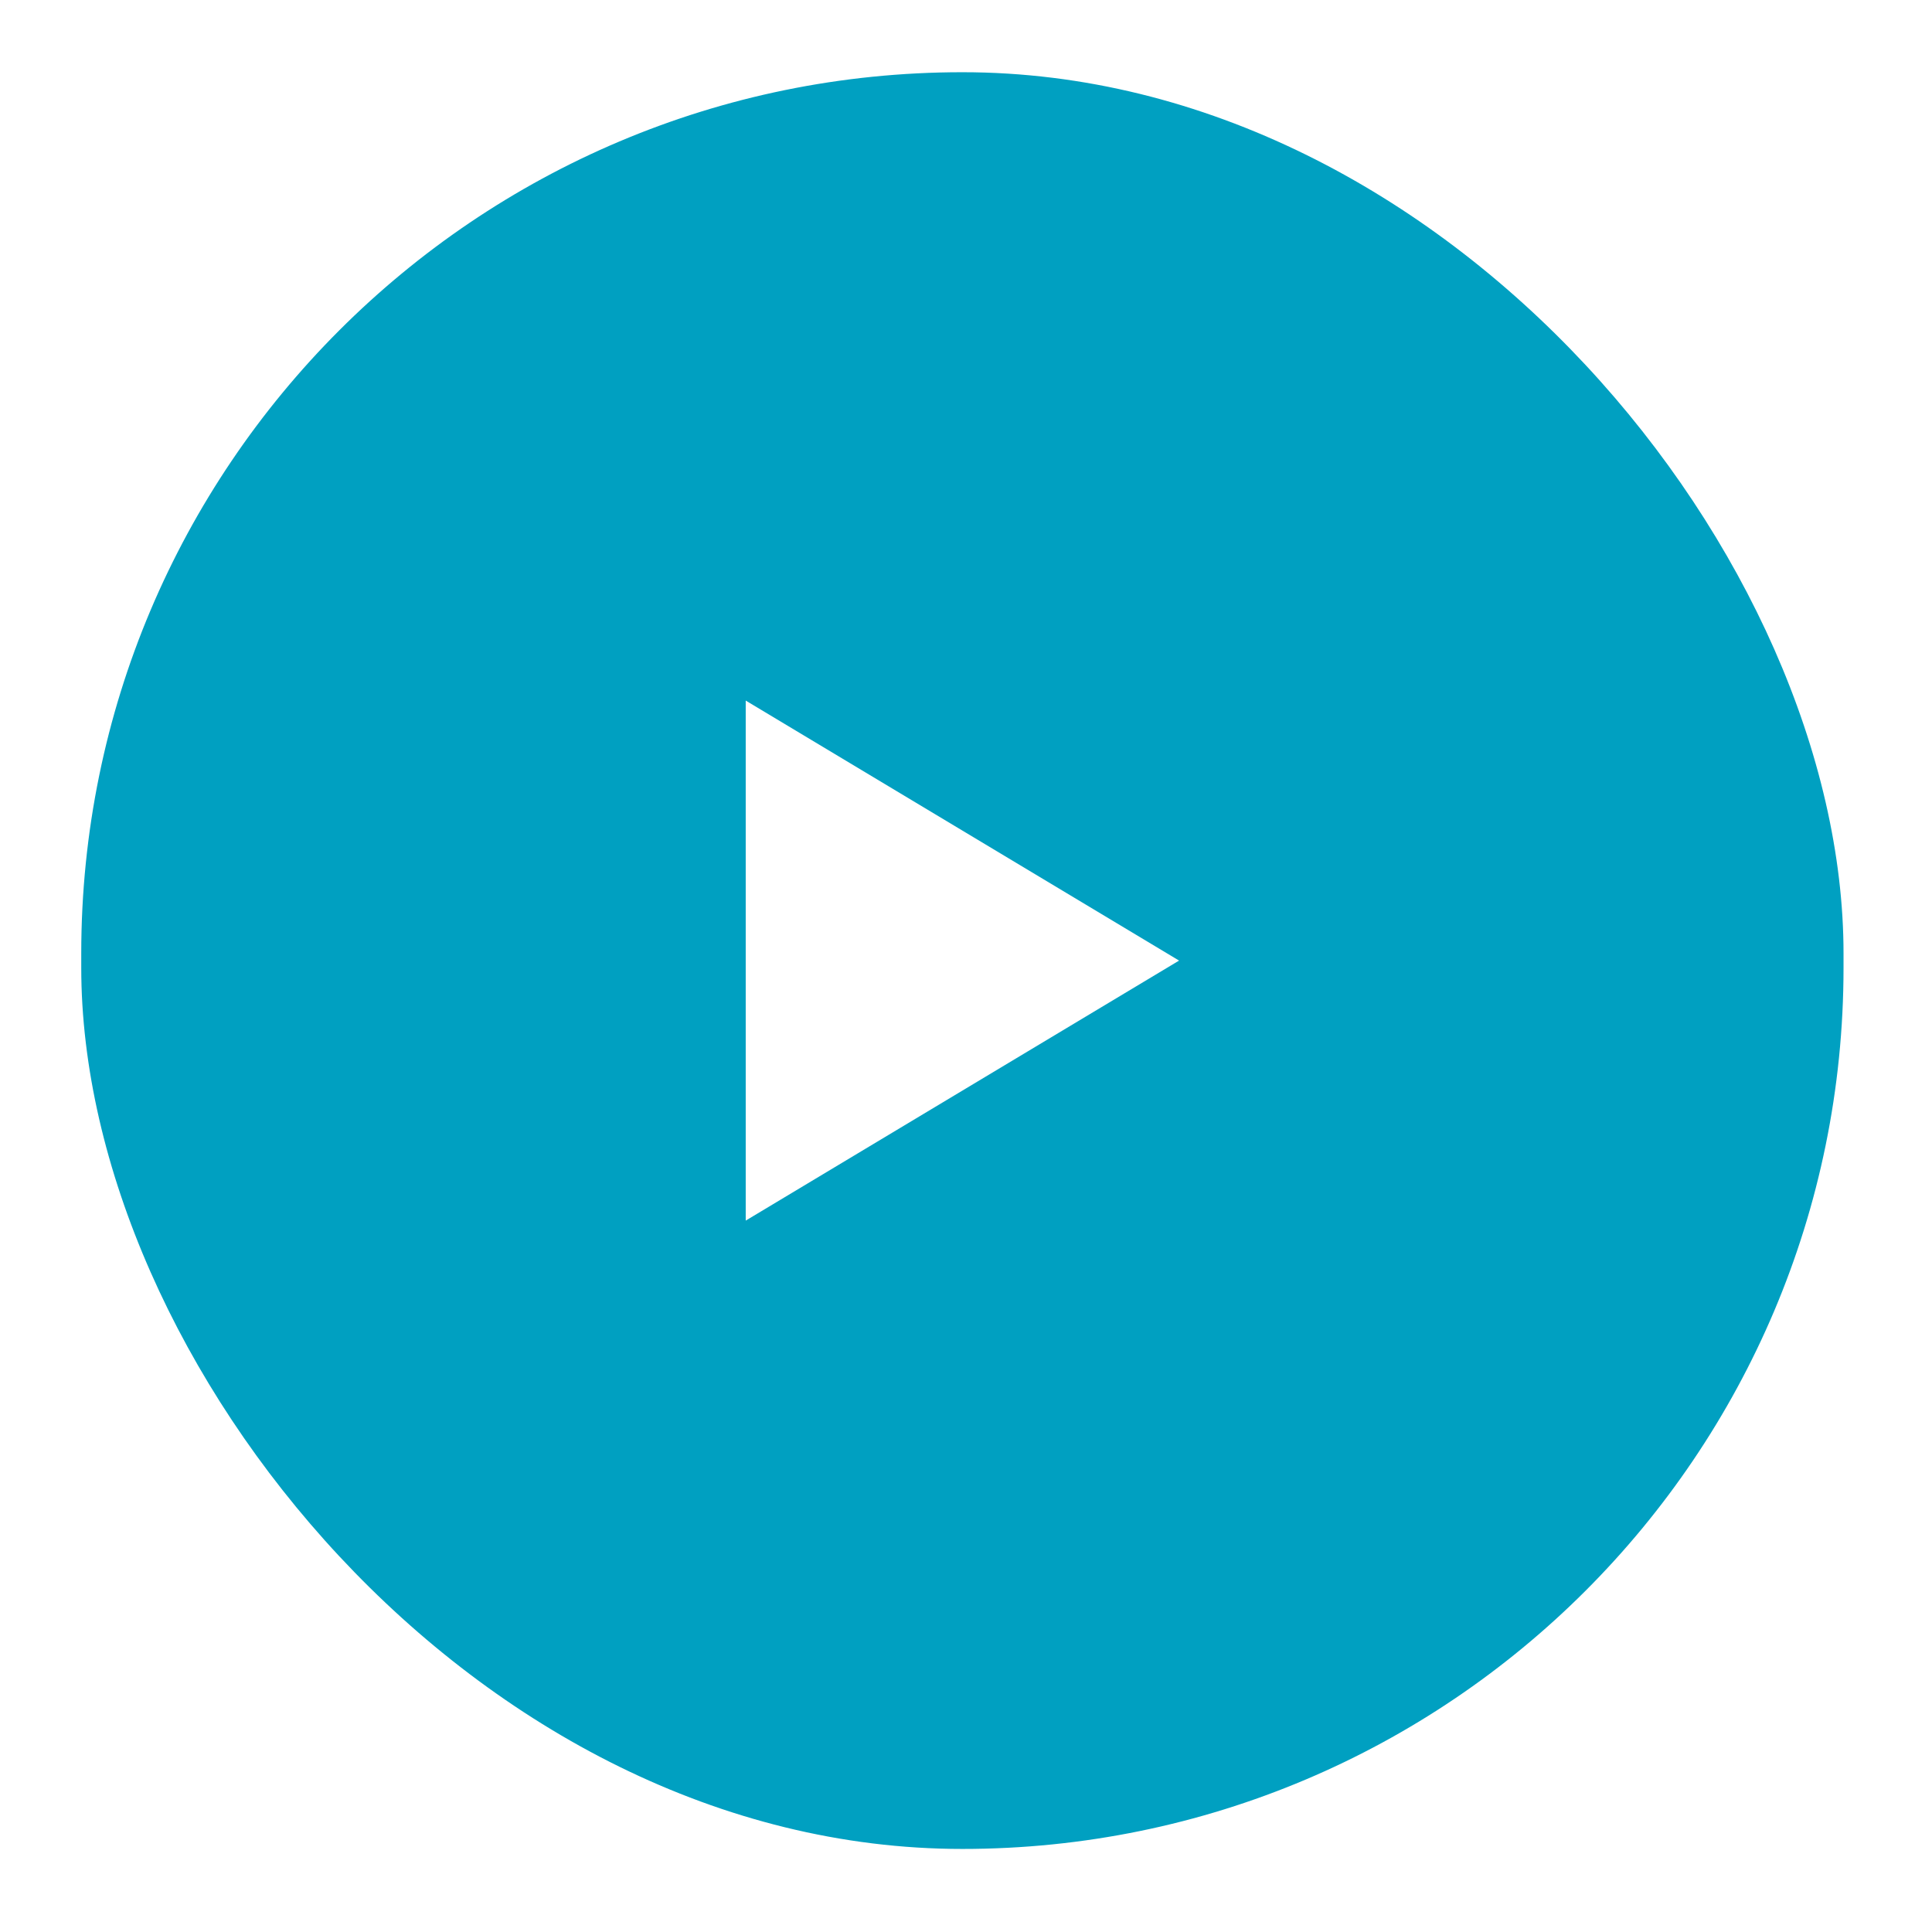 <svg width="107" height="107" viewBox="0 0 107 107" fill="none" xmlns="http://www.w3.org/2000/svg">
<g filter="url(#filter0_d_964_13606)">
<rect x="4.5" width="97.6" height="98.4" rx="48.8" fill="#00A0C1"/>
<g clip-path="url(#clip0_964_13606)">
<path d="M41.3 34.8L65.3 49.2L41.3 63.6V34.8Z" fill="white"/>
</g>
</g>
<defs>
<filter id="filter0_d_964_13606" x="0.5" y="0" width="105.6" height="106.4" filterUnits="userSpaceOnUse" color-interpolation-filters="sRGB">
<feFlood flood-opacity="0" result="BackgroundImageFix"/>
<feColorMatrix in="SourceAlpha" type="matrix" values="0 0 0 0 0 0 0 0 0 0 0 0 0 0 0 0 0 0 127 0" result="hardAlpha"/>
<feOffset dy="4"/>
<feGaussianBlur stdDeviation="2"/>
<feComposite in2="hardAlpha" operator="out"/>
<feColorMatrix type="matrix" values="0 0 0 0 0 0 0 0 0 0 0 0 0 0 0 0 0 0 0.25 0"/>
<feBlend mode="normal" in2="BackgroundImageFix" result="effect1_dropShadow_964_13606"/>
<feBlend mode="normal" in="SourceGraphic" in2="effect1_dropShadow_964_13606" result="shape"/>
</filter>
<clipPath id="clip0_964_13606">
<rect width="24" height="28.8" fill="white" transform="translate(41.3 34.8)"/>
</clipPath>
</defs>
</svg>
